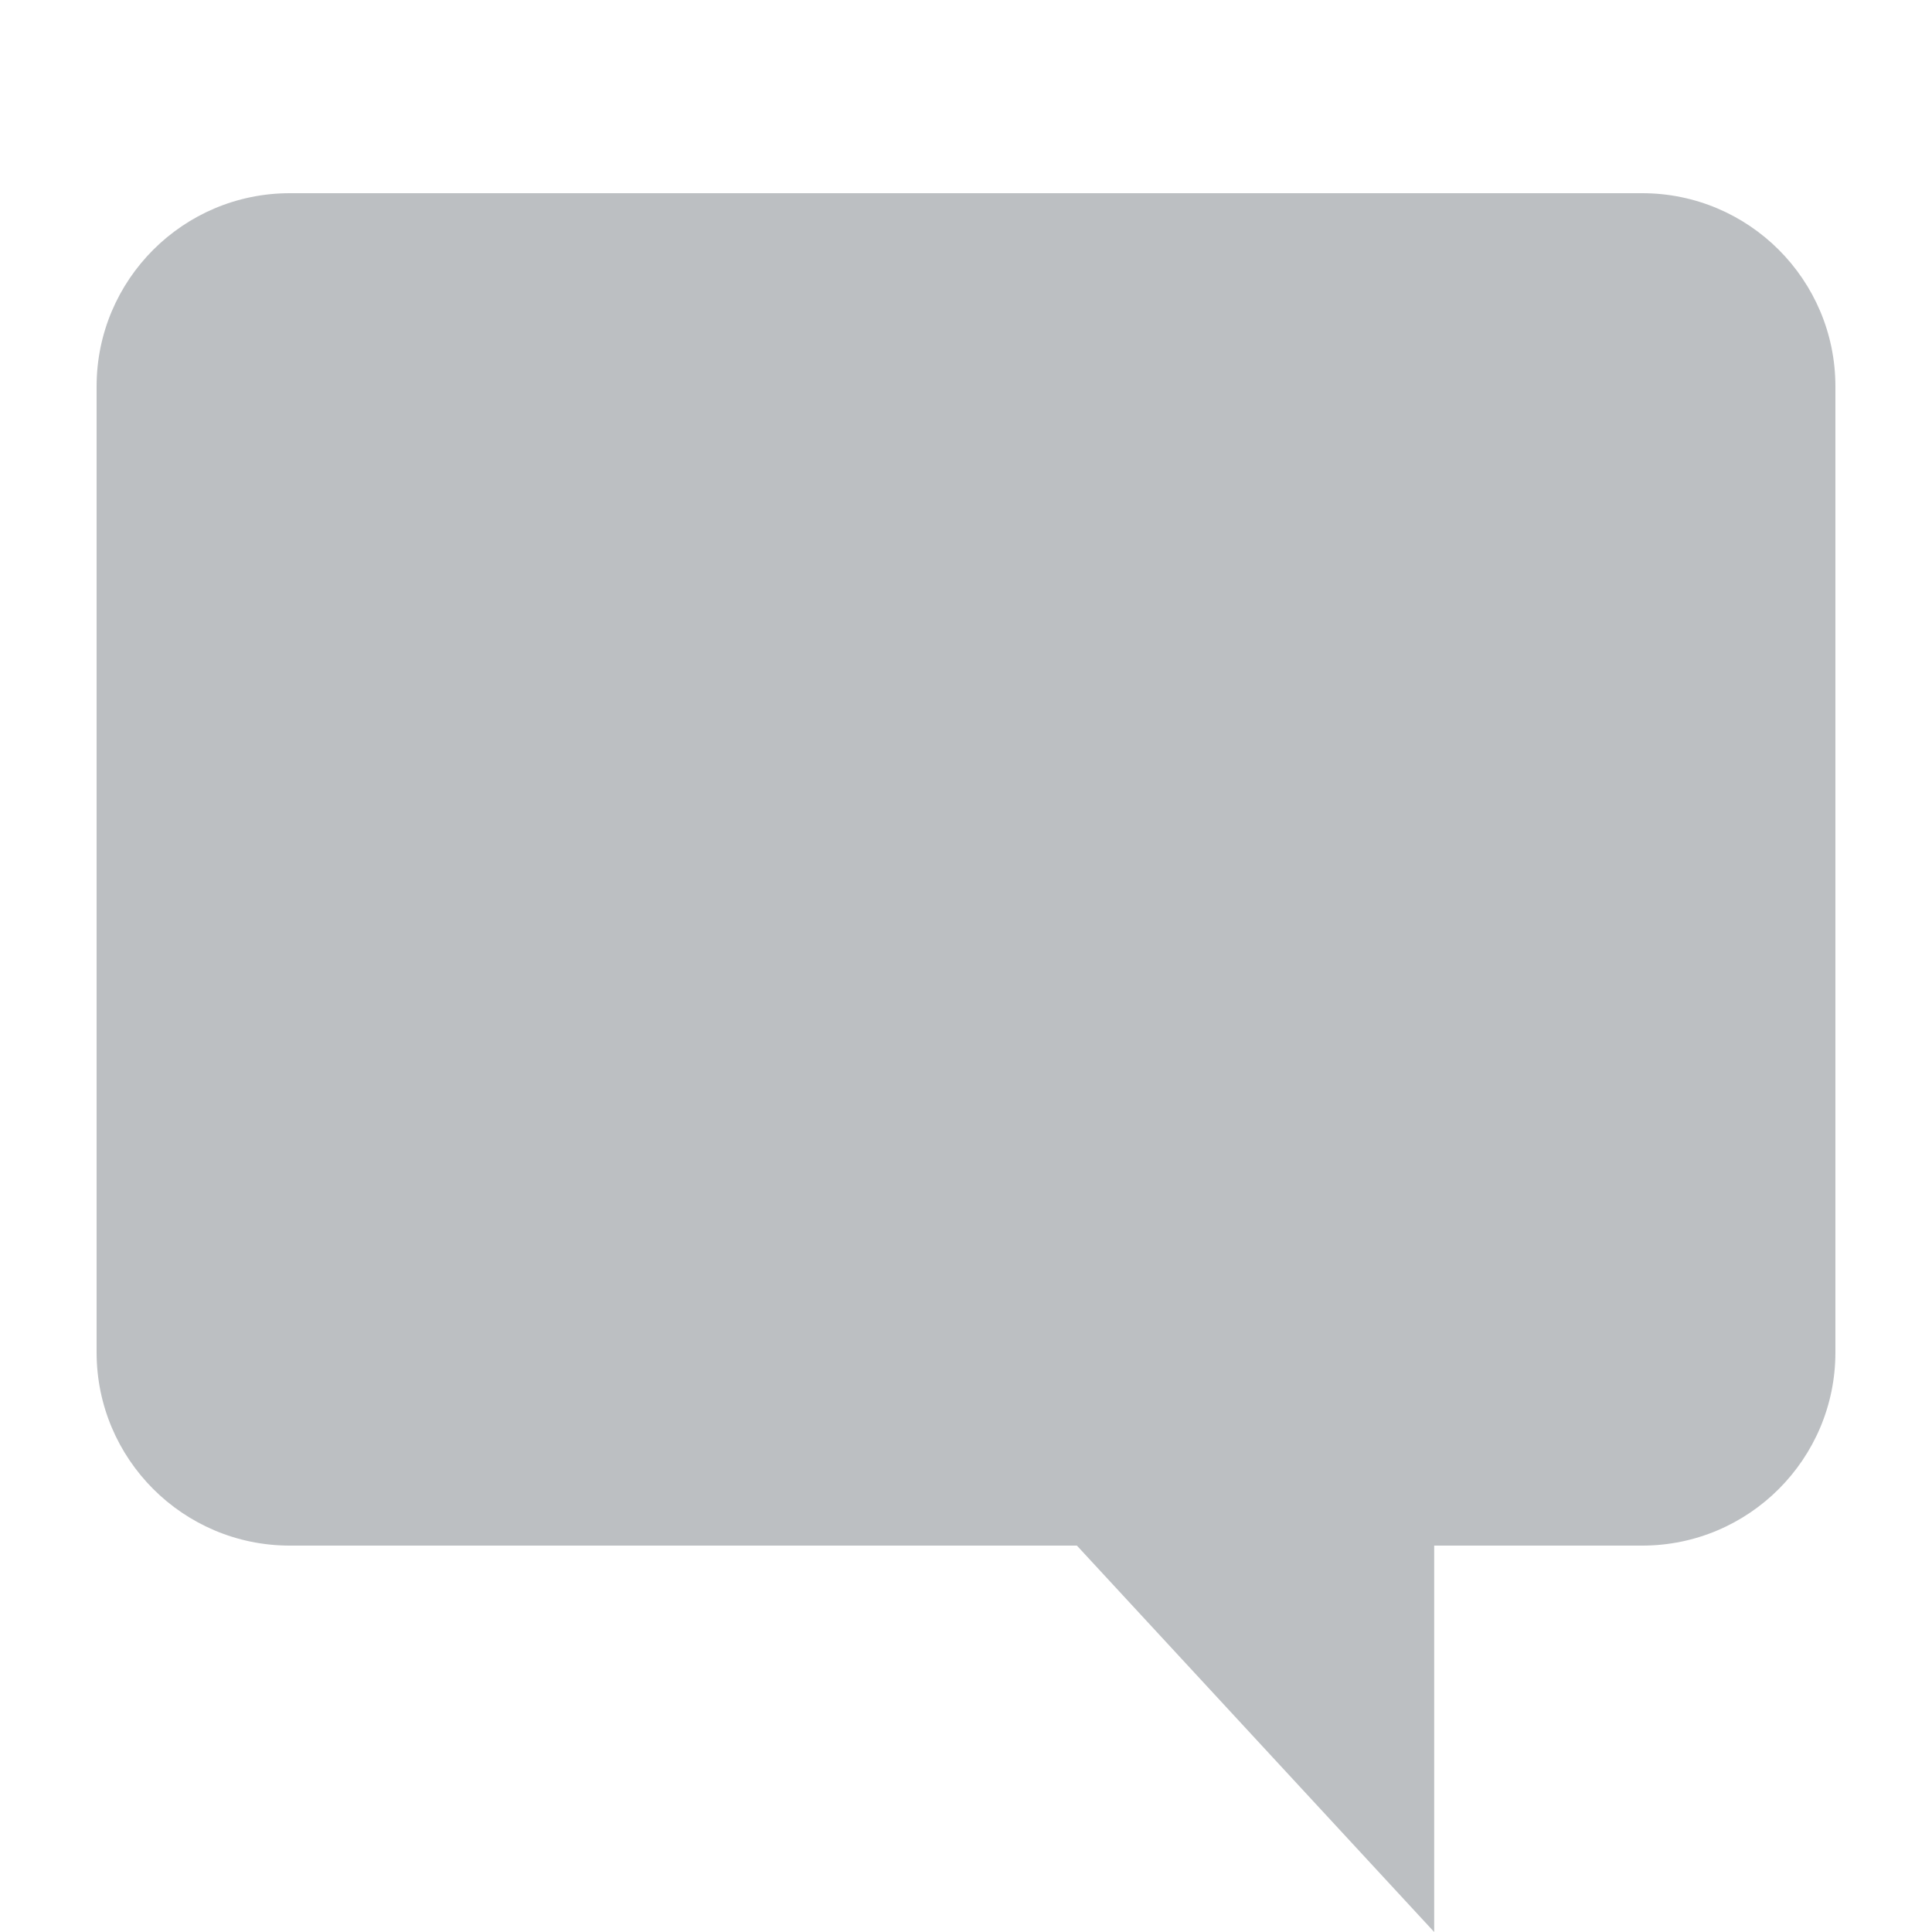 <svg width="15" height="15" viewBox="0 0 15 15" fill="none" xmlns="http://www.w3.org/2000/svg">
<g id="Icon/Comment" opacity="1">
<path id="Comment" fill-rule="evenodd" clip-rule="evenodd" d="M11.135 12V15L8.361 12H2.25C1.422 12 0.75 11.328 0.75 10.5V3C0.75 2.172 1.422 1.5 2.25 1.5H12.75C13.578 1.5 14.25 2.172 14.25 3V10.5C14.25 11.328 13.578 12 12.75 12H11.135Z" fill="#BCBFC2"/>
</g>
</svg>
